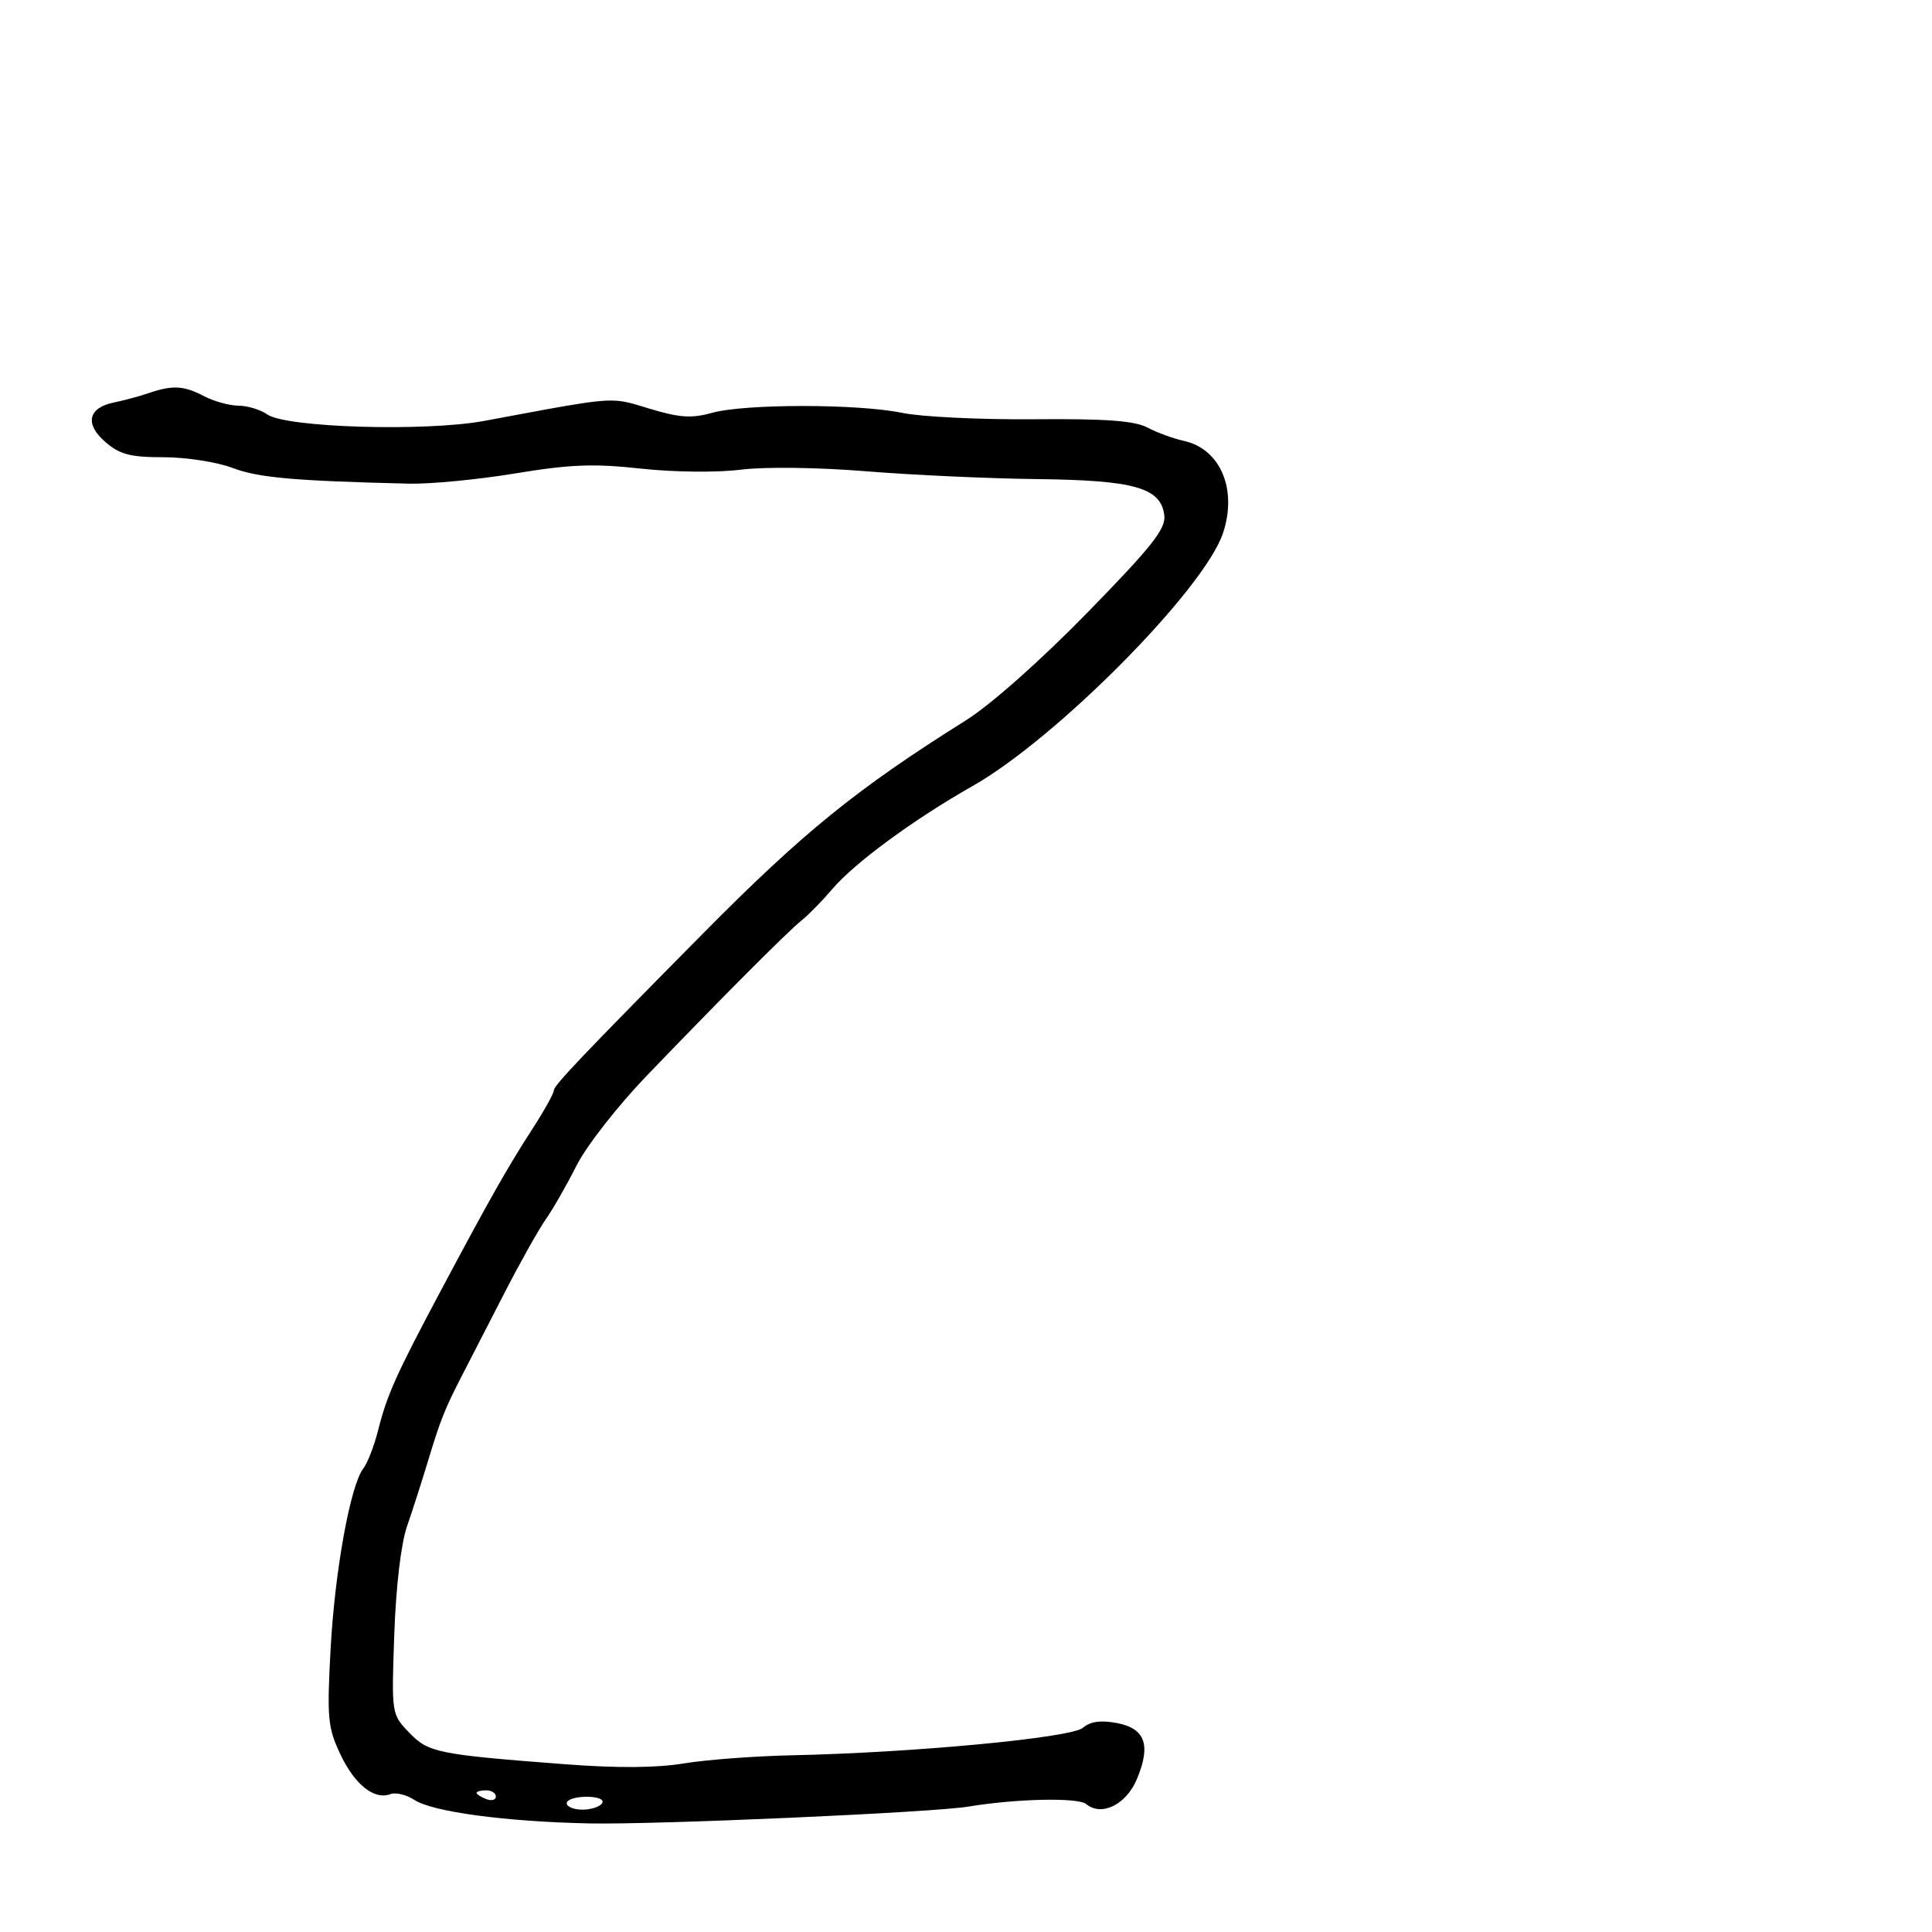 <svg xmlns="http://www.w3.org/2000/svg" width="300" height="300" viewBox="0 0 300 300" version="1.1">
  <defs/>
  <path d="M23,61.07 C26.783,59.773 28.498,59.857 31.636,61.494 C33.211,62.315 35.637,62.99 37.027,62.994 C38.418,62.997 40.443,63.614 41.527,64.364 C44.485,66.41 66.148,67.045 75.219,65.353 C90.407,62.519 93.777,61.814 96.922,62.374 C98.067,62.578 99.183,62.95 100.83,63.449 C105.518,64.868 107.363,64.993 110.558,64.106 C115.679,62.684 133.222,62.689 140.114,64.114 C143.076,64.727 152.25,65.171 160.5,65.101 C171.724,65.006 176.175,65.331 178.183,66.393 C179.658,67.173 182.199,68.104 183.829,68.462 C189.495,69.707 192.159,75.956 189.919,82.747 C187.048,91.449 164.086,114.653 151.017,122.058 C141.867,127.244 132.658,134.013 129.196,138.1 C127.713,139.85 125.603,142.006 124.506,142.891 C122.231,144.727 112.407,154.577 100.46,167 C95.909,171.733 91.059,177.937 89.517,181 C87.993,184.025 85.854,187.765 84.762,189.311 C83.671,190.856 80.768,196.031 78.312,200.811 C75.856,205.59 72.92,211.3 71.786,213.5 C69.05,218.812 68.378,220.502 66.417,227 C65.504,230.025 64.058,234.525 63.204,237 C62.265,239.722 61.481,246.375 61.22,253.835 C60.79,266.15 60.794,266.176 63.507,269.007 C66.521,272.153 67.859,272.427 87.652,273.944 C95.767,274.566 101.912,274.528 106.152,273.828 C109.643,273.251 117.225,272.681 123,272.559 C141.78,272.164 166.354,269.843 168.15,268.294 C169.293,267.308 170.907,267.08 173.409,267.549 C177.826,268.378 178.754,270.952 176.542,276.244 C174.878,280.228 171.048,282.115 168.656,280.129 C167.398,279.085 157.789,279.296 150.352,280.53 C144.811,281.449 101.856,283.354 91.5,283.139 C78.533,282.869 67.174,281.344 64.349,279.493 C63.115,278.684 61.441,278.277 60.631,278.588 C58.121,279.551 55.064,277.114 52.836,272.374 C50.897,268.25 50.759,266.76 51.331,256.127 C51.985,243.958 54.409,230.592 56.432,228 C57.075,227.175 58.113,224.475 58.739,222 C60.114,216.553 61.508,213.453 68.404,200.5 C76.002,186.228 78.85,181.197 82.651,175.331 C84.493,172.487 85.998,169.787 85.995,169.331 C85.991,168.558 90.182,164.148 109.116,145 C124.678,129.263 133.04,122.481 150,111.845 C153.818,109.45 161.574,102.574 168.797,95.181 C178.831,84.909 181.039,82.126 180.797,80.054 C180.292,75.737 176.203,74.568 161,74.393 C153.575,74.308 141.65,73.762 134.5,73.18 C126.986,72.569 118.757,72.465 115,72.934 C111.292,73.397 104.634,73.323 99.5,72.763 C92.186,71.964 88.533,72.104 80,73.514 C74.225,74.468 66.8,75.183 63.5,75.103 C45.604,74.668 40.107,74.178 36.124,72.664 C33.718,71.749 28.905,71 25.43,71 C20.245,71 18.623,70.58 16.388,68.658 C13.122,65.848 13.664,63.313 17.707,62.493 C19.243,62.181 21.625,61.541 23,61.07 Z M88,280 C88,280.55 89.098,281 90.441,281 C91.784,281 93.16,280.55 93.5,280 C93.861,279.417 92.844,279 91.059,279 C89.377,279 88,279.45 88,280 Z M74,278.393 C74,278.609 74.675,279.045 75.5,279.362 C76.325,279.678 77,279.501 77,278.969 C77,278.436 76.325,278 75.5,278 C74.675,278 74,278.177 74,278.393 Z"/>
</svg>

